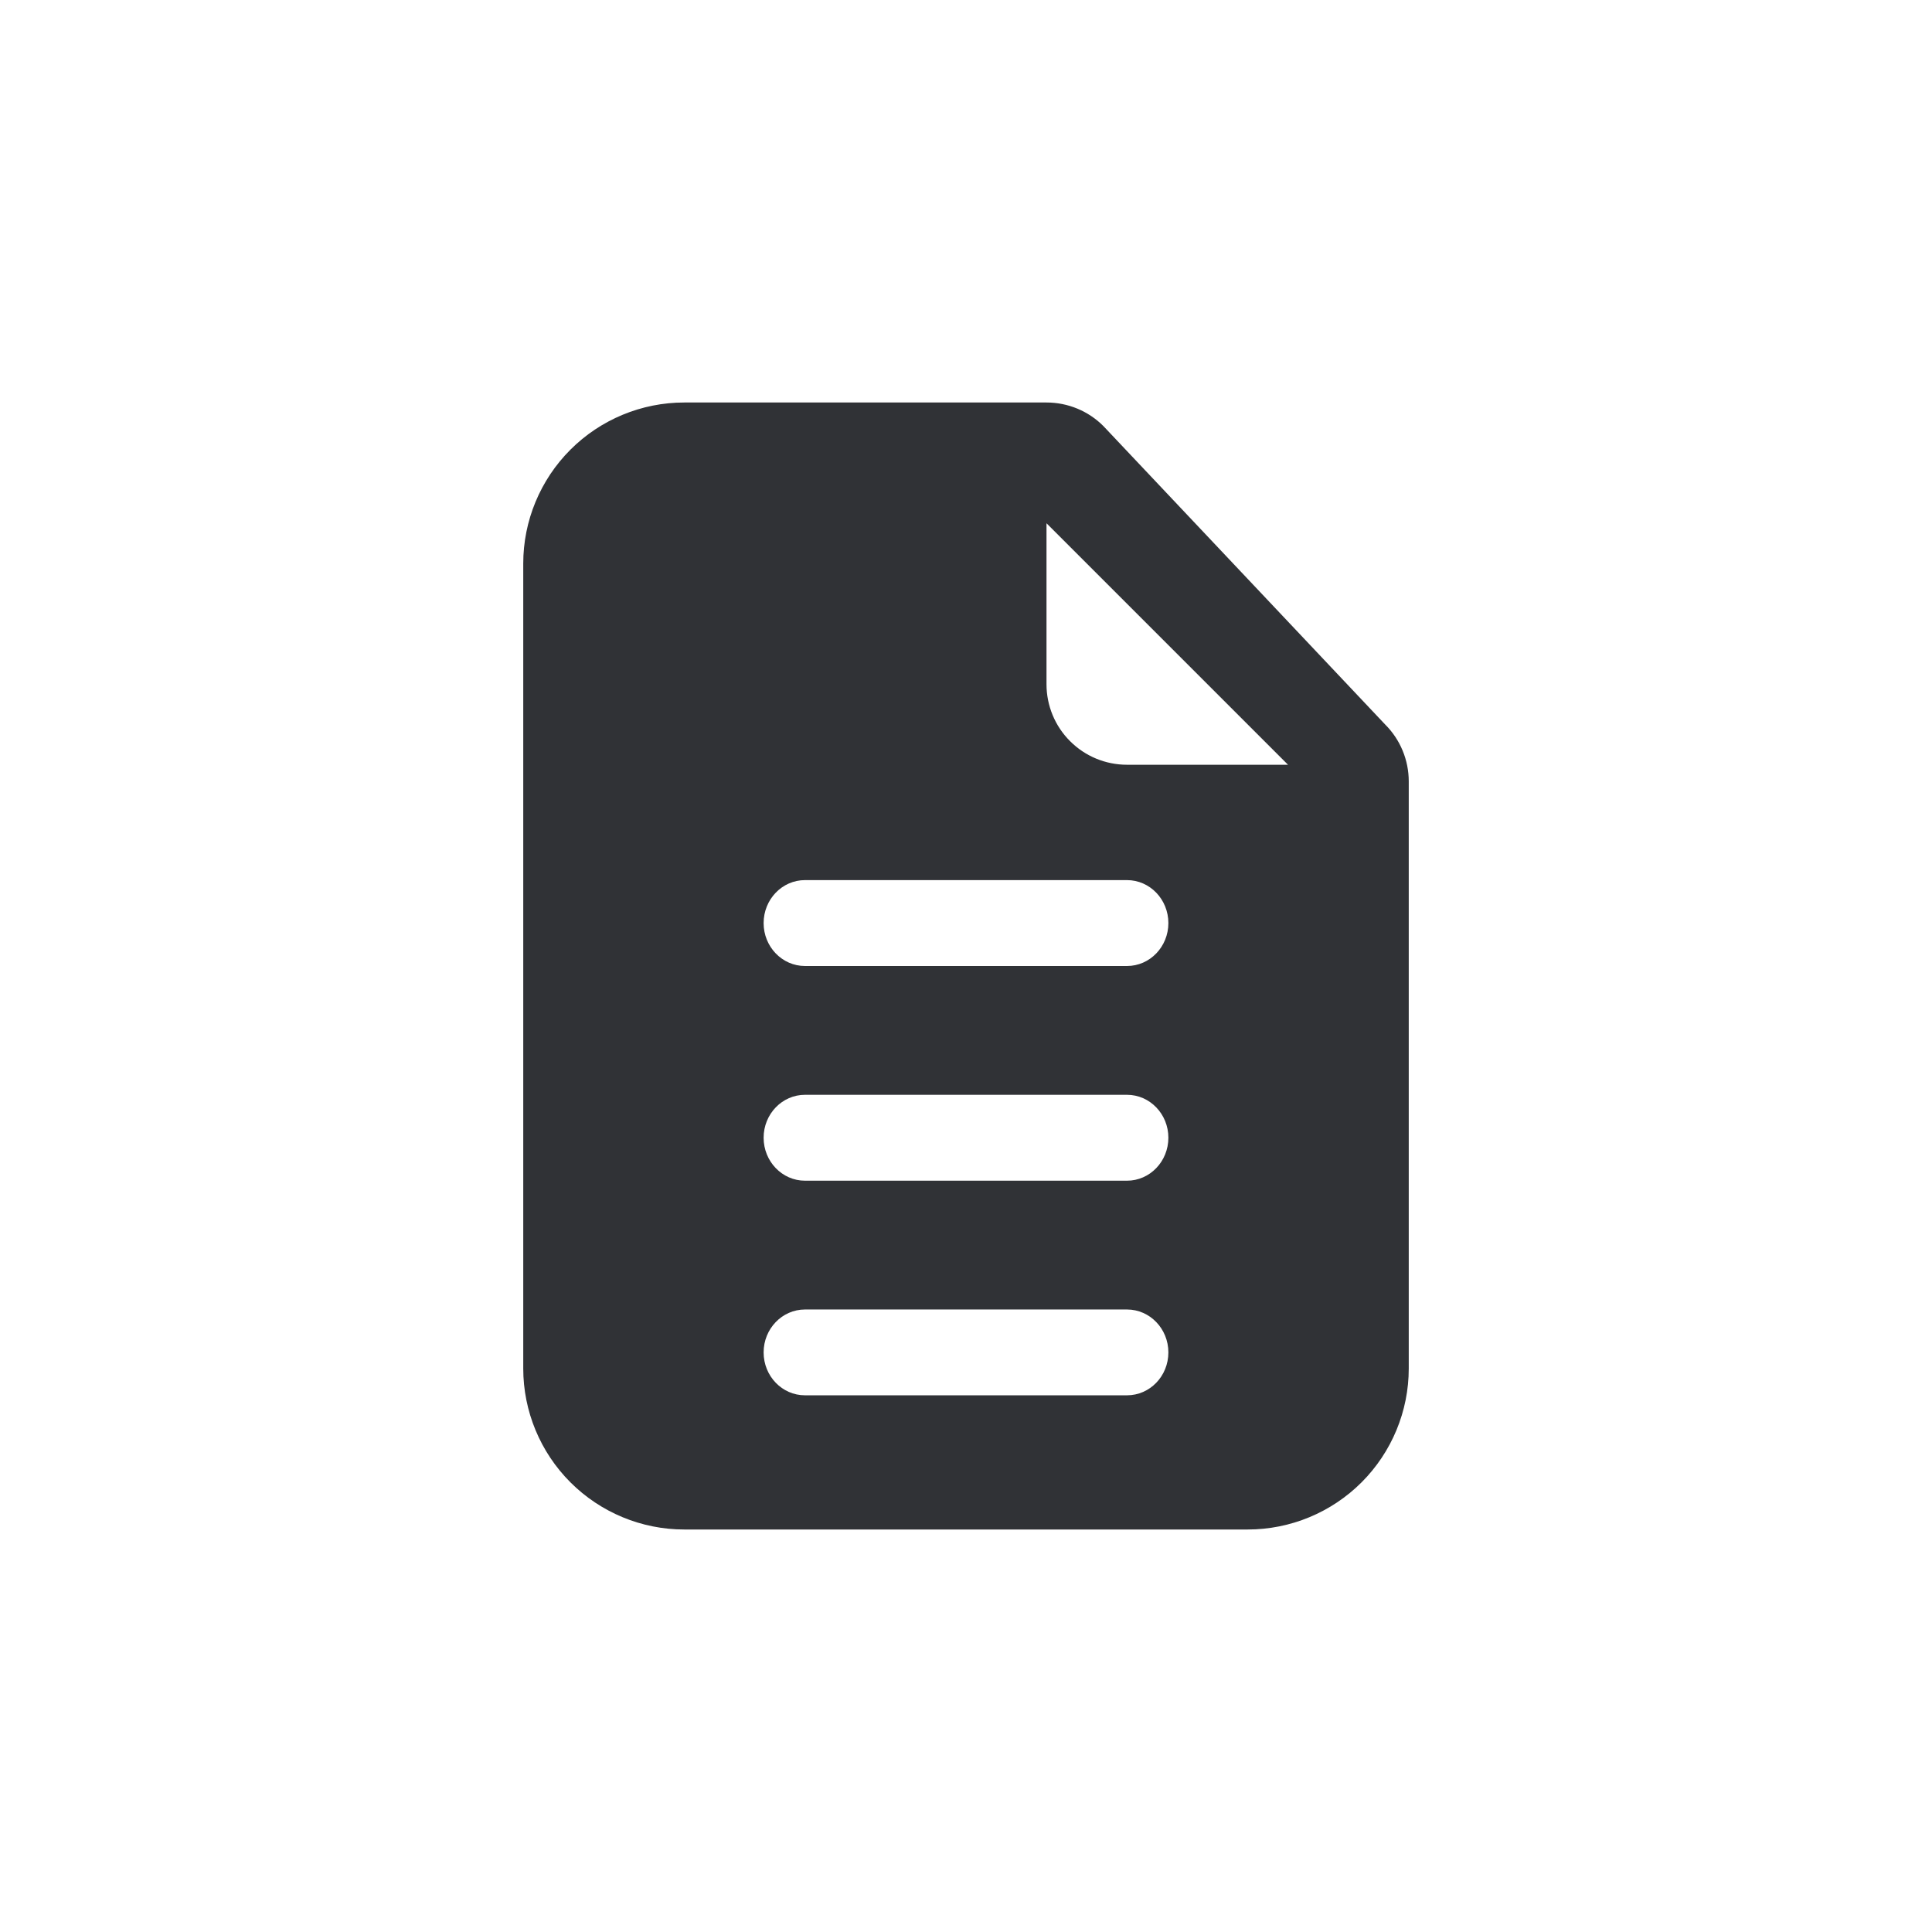 <svg width="24" height="24" viewBox="0 0 24 24" fill="none" xmlns="http://www.w3.org/2000/svg">
<path fill-rule="evenodd" clip-rule="evenodd" d="M13 5H8.5C7.97 5 7.461 5.211 7.086 5.586C6.711 5.961 6.5 6.47 6.5 7V17C6.5 17.53 6.711 18.039 7.086 18.414C7.461 18.789 7.97 19 8.5 19H15.5C16.03 19 16.539 18.789 16.914 18.414C17.289 18.039 17.5 17.53 17.5 17V9.707C17.5 9.442 17.395 9.187 17.207 9L13.707 5.293C13.52 5.105 13.265 5 13 5ZM13 8.5V6.5L16 9.5H14C13.735 9.5 13.48 9.395 13.293 9.207C13.105 9.02 13 8.765 13 8.5ZM10 10.933C9.716 10.933 9.486 11.172 9.486 11.467C9.486 11.761 9.716 12 10 12H14C14.284 12 14.514 11.761 14.514 11.467C14.514 11.172 14.284 10.933 14 10.933H10ZM9.486 14.133C9.486 13.839 9.716 13.6 10 13.6H14C14.284 13.6 14.514 13.839 14.514 14.133C14.514 14.428 14.284 14.667 14 14.667H10C9.716 14.667 9.486 14.428 9.486 14.133ZM10 16.267C9.716 16.267 9.486 16.506 9.486 16.8C9.486 17.095 9.716 17.333 10 17.333H14C14.284 17.333 14.514 17.095 14.514 16.8C14.514 16.506 14.284 16.267 14 16.267H10Z" fill="#303236"/>
</svg>
